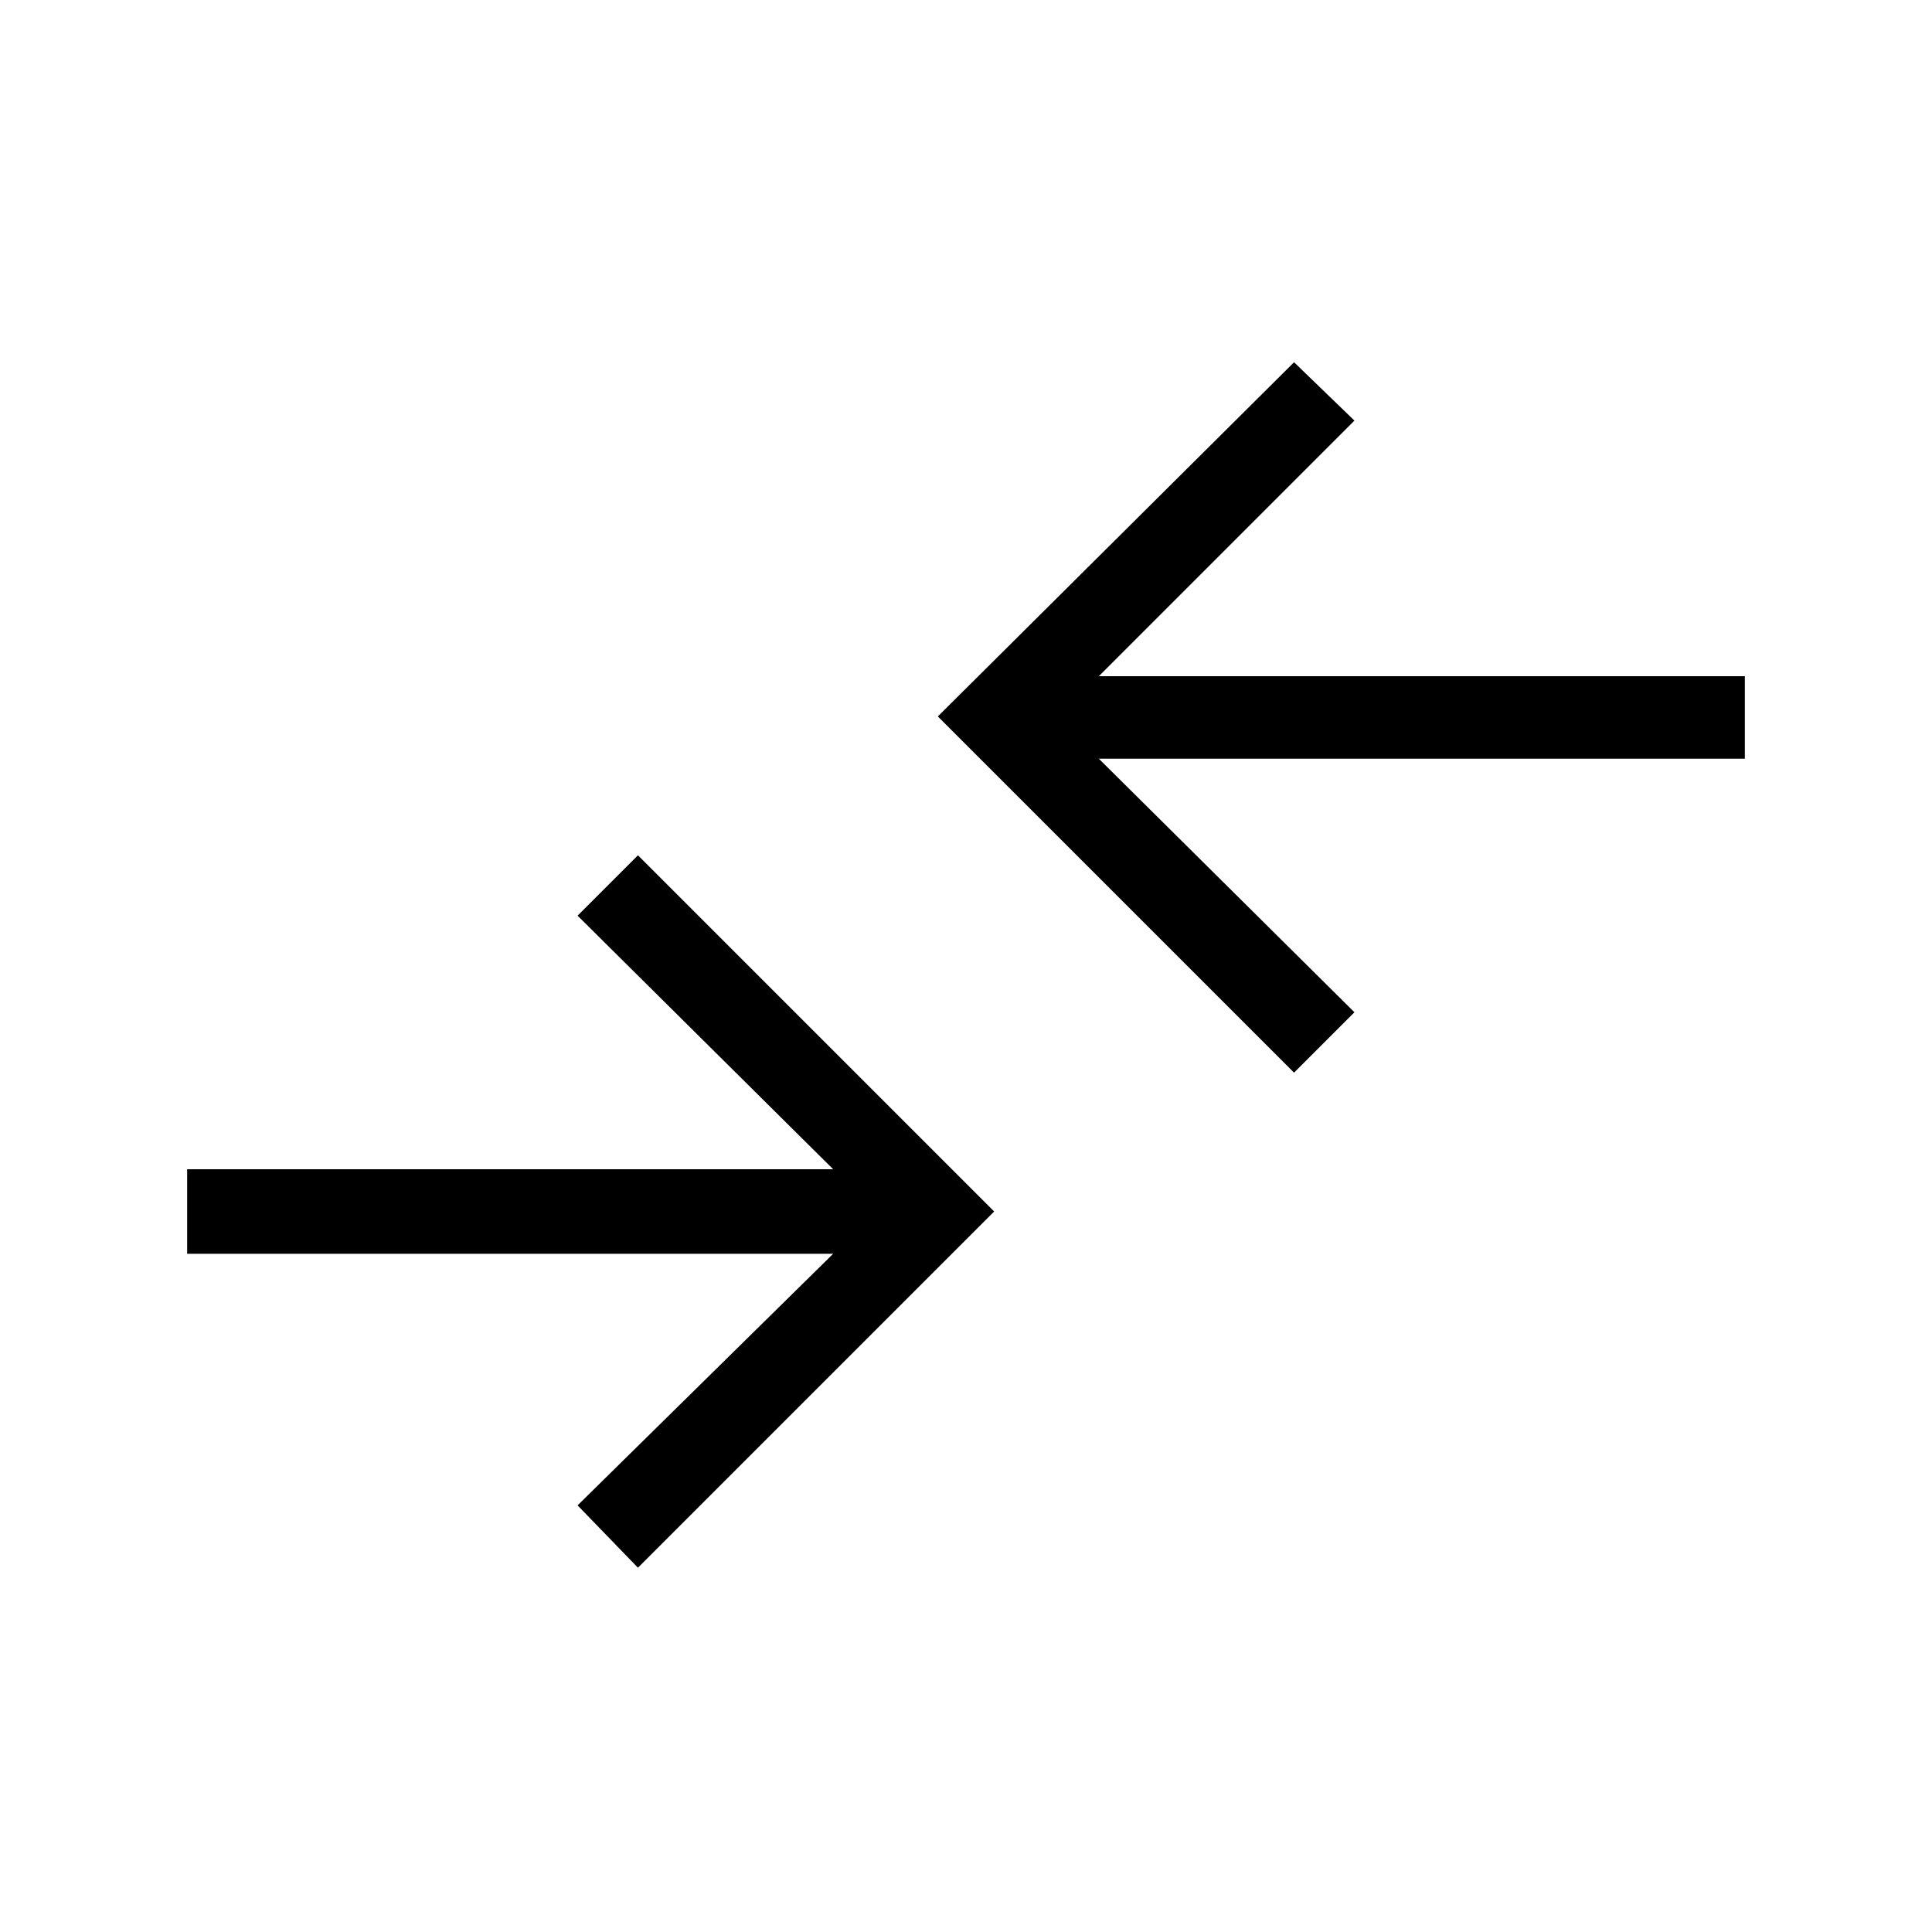 <svg xmlns="http://www.w3.org/2000/svg" height="40" width="40"><path d="M26.792 22.208 19.417 14.833 26.792 7.5 28.042 8.708 22.75 14H36.125V15.708H22.75L28.042 20.958ZM13.208 32.458 20.583 25.083 13.208 17.708 11.958 18.958 17.25 24.208H3.875V25.958H17.25L11.958 31.167Z"/></svg>
